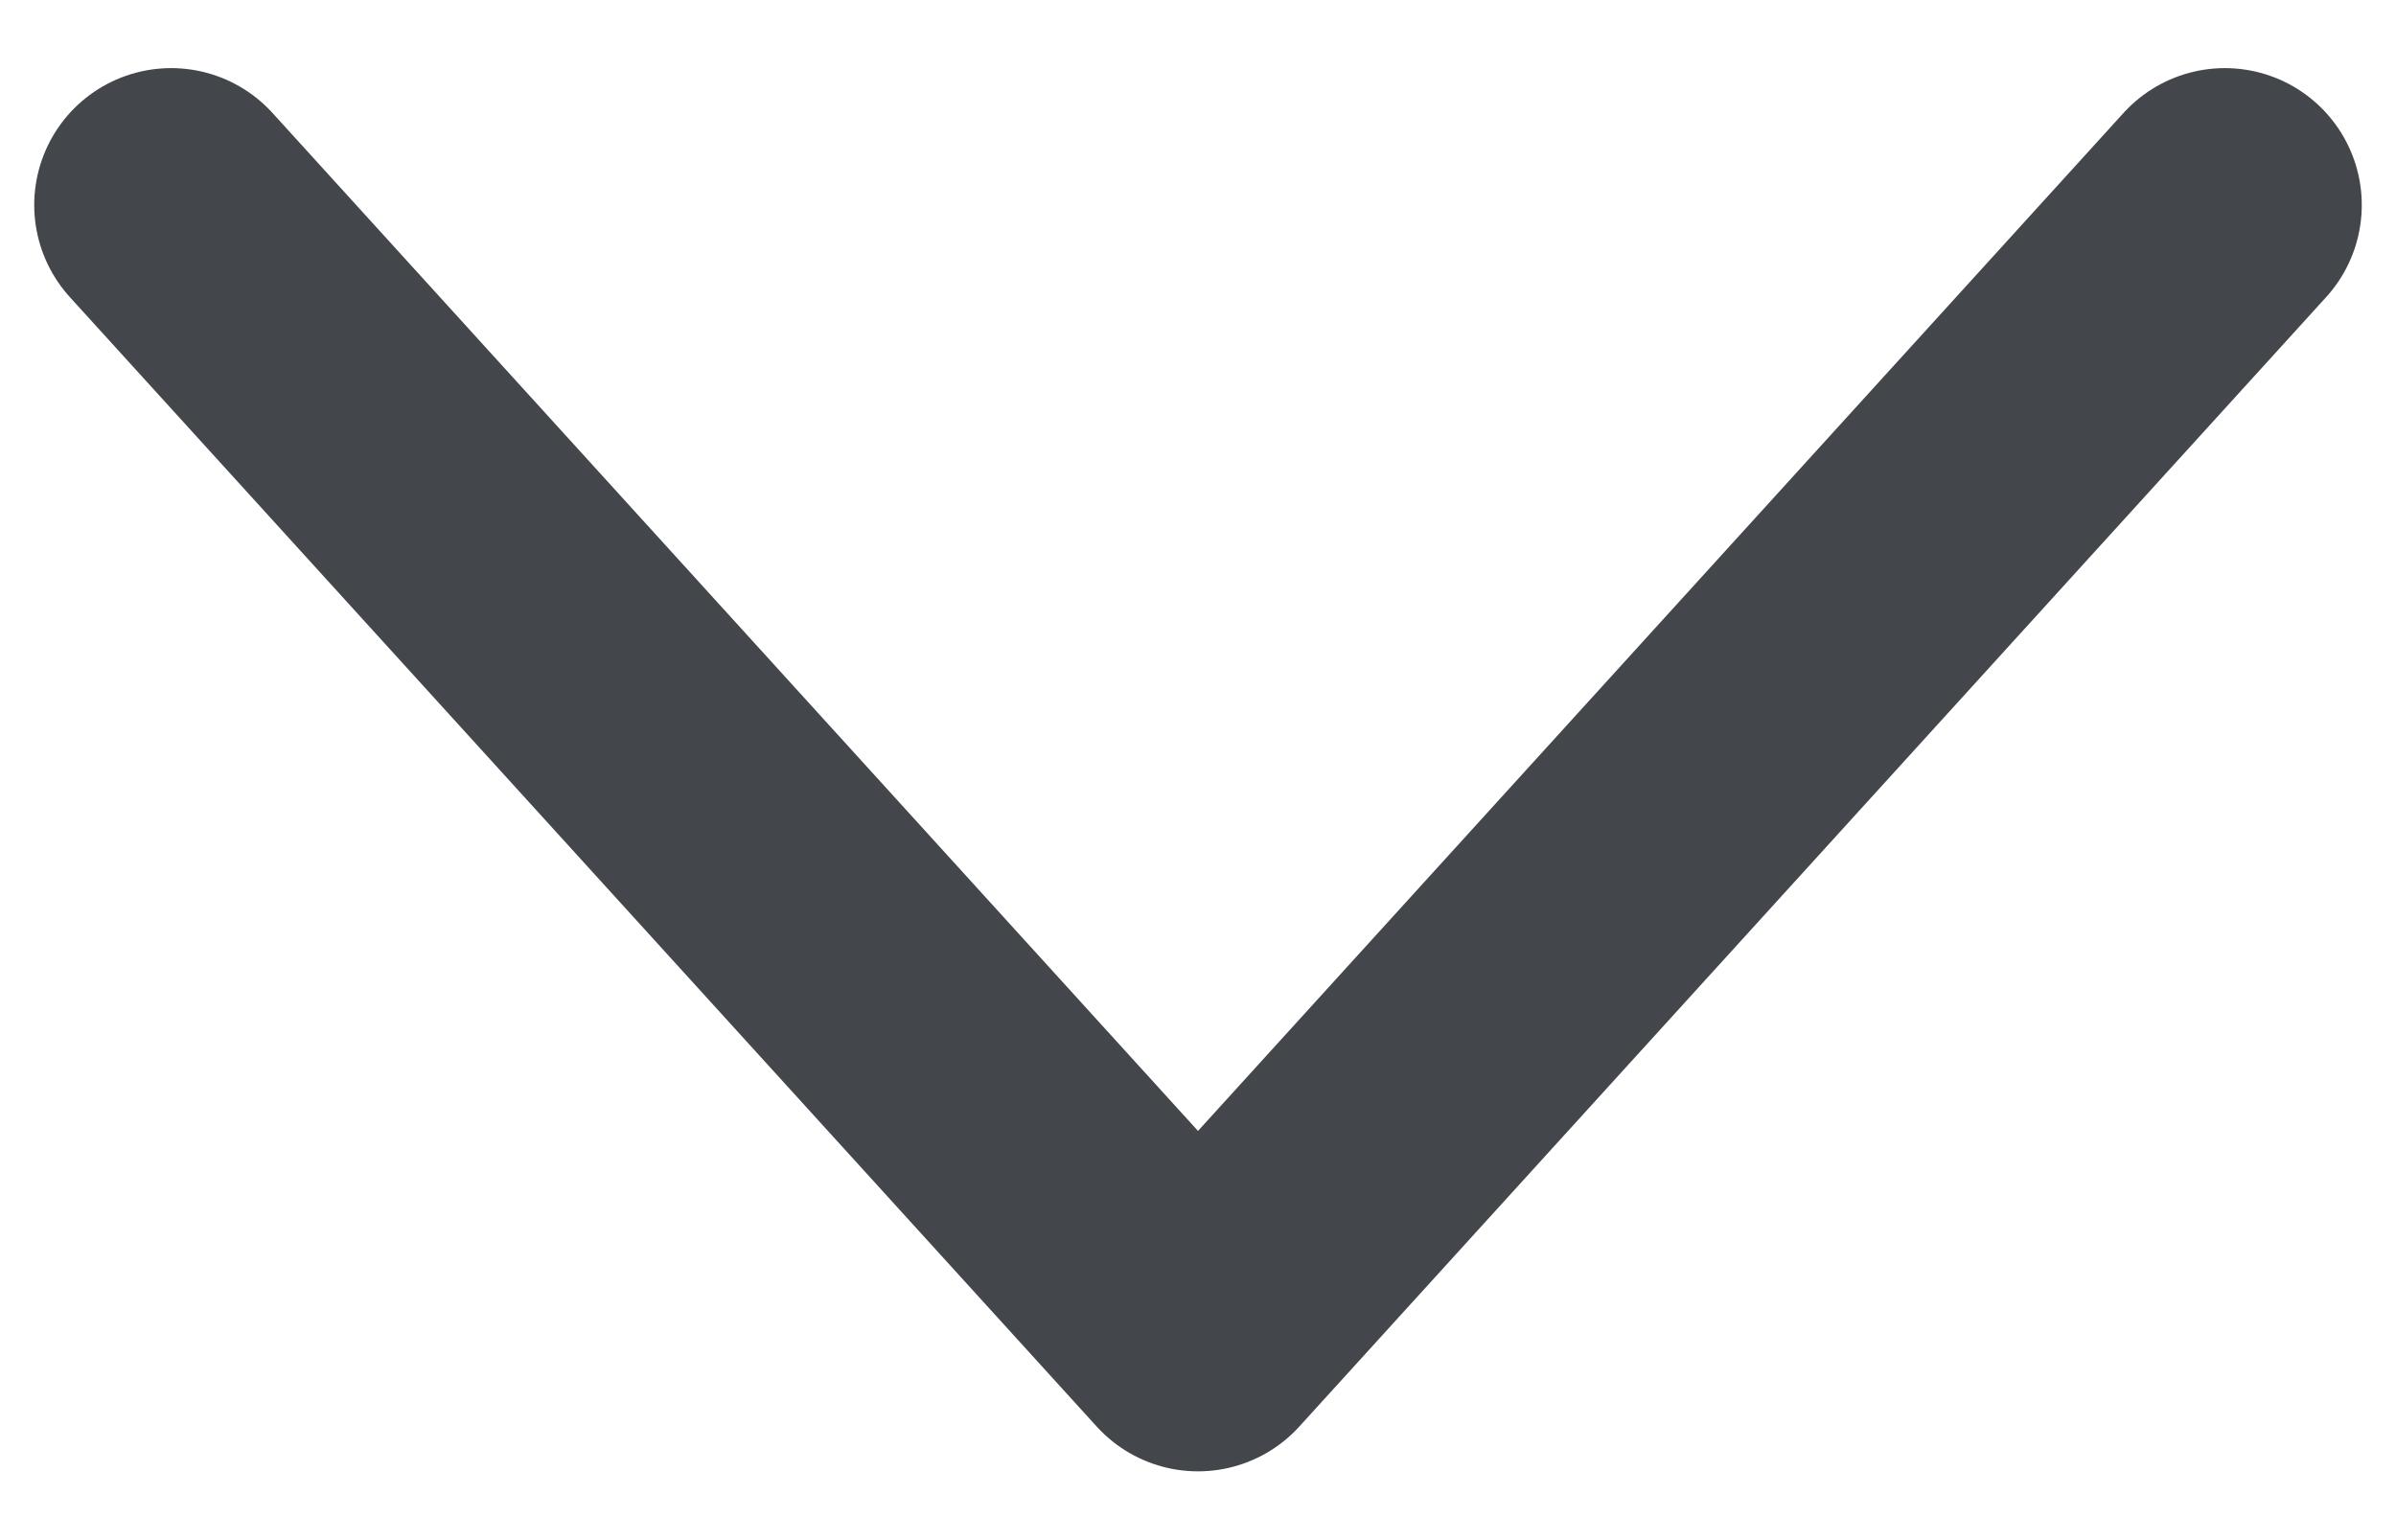 <svg width="14" height="9" viewBox="0 0 14 9" fill="none" xmlns="http://www.w3.org/2000/svg">
<path id="Vector 612" d="M1 1.198L7 7.798L13 1.198" stroke="#43464A" stroke-width="1.6" stroke-linecap="round" stroke-linejoin="round"/>
</svg>
